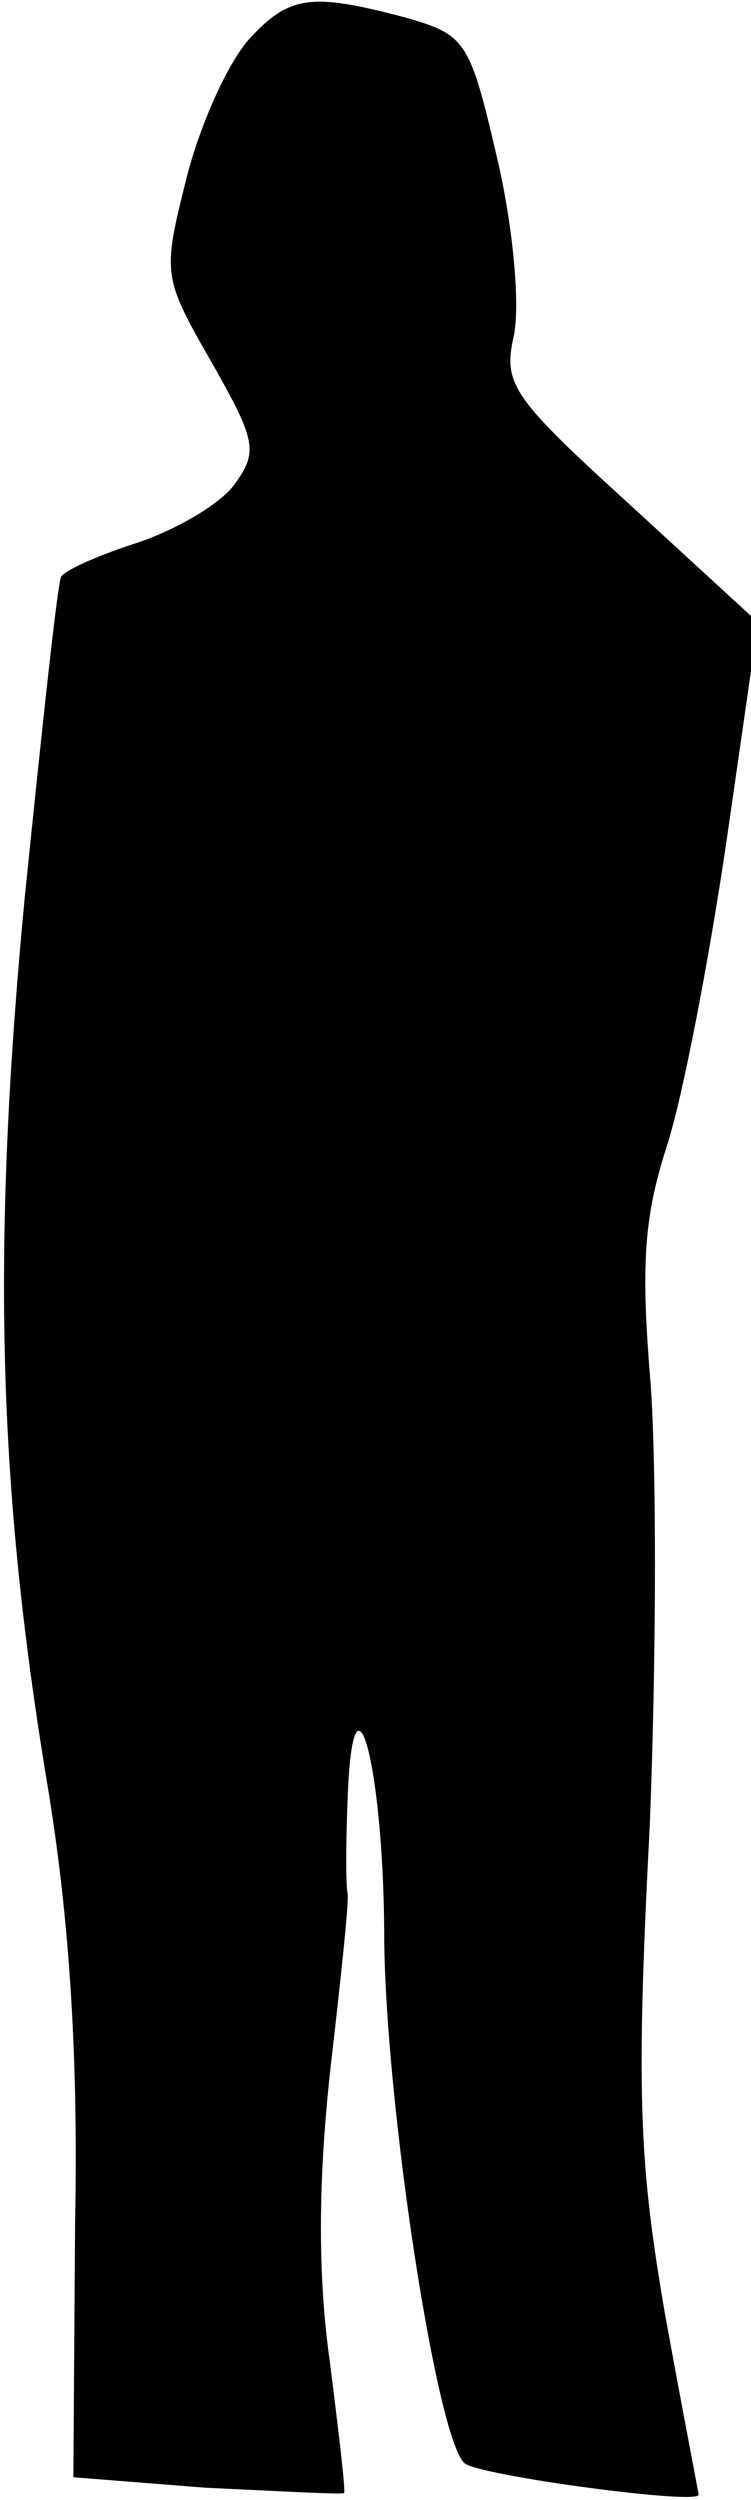<?xml version="1.0" standalone="no"?>
<!DOCTYPE svg PUBLIC "-//W3C//DTD SVG 20010904//EN"
 "http://www.w3.org/TR/2001/REC-SVG-20010904/DTD/svg10.dtd">
<svg version="1.0" xmlns="http://www.w3.org/2000/svg"
 width="43pt" height="143pt" viewBox="0 0 43 143"
 preserveAspectRatio="xMidYMid meet">
<g transform="translate(0,143) scale(0.1,-0.1)"
fill="#000000" stroke="none">
<path fill="#000000" stroke="none" d="M143 1408 c-12 -13 -28 -48 -36 -79
-14 -56 -14 -57 14 -106 25 -44 27 -51 14 -69 -7 -11 -32 -26 -55 -34 -22 -7
-43 -16 -45 -20 -2 -3 -11 -87 -21 -185 -19 -201 -15 -336 13 -505 12 -72 18
-151 16 -251 l-1 -146 76 -6 c43 -2 78 -4 79 -3 1 1 -3 34 -8 74 -7 49 -7 102
0 167 6 52 11 98 10 102 -1 5 -1 28 0 53 3 87 21 19 21 -80 1 -95 30 -285 46
-299 8 -7 134 -24 134 -18 0 1 -9 47 -19 102 -15 87 -17 126 -9 280 4 99 4
216 0 260 -5 63 -3 90 10 130 9 28 24 106 34 174 l18 125 -73 67 c-67 61 -73
69 -67 96 4 17 0 62 -9 101 -16 69 -18 72 -53 82 -53 14 -66 13 -89 -12z"/>
</g>
</svg>
